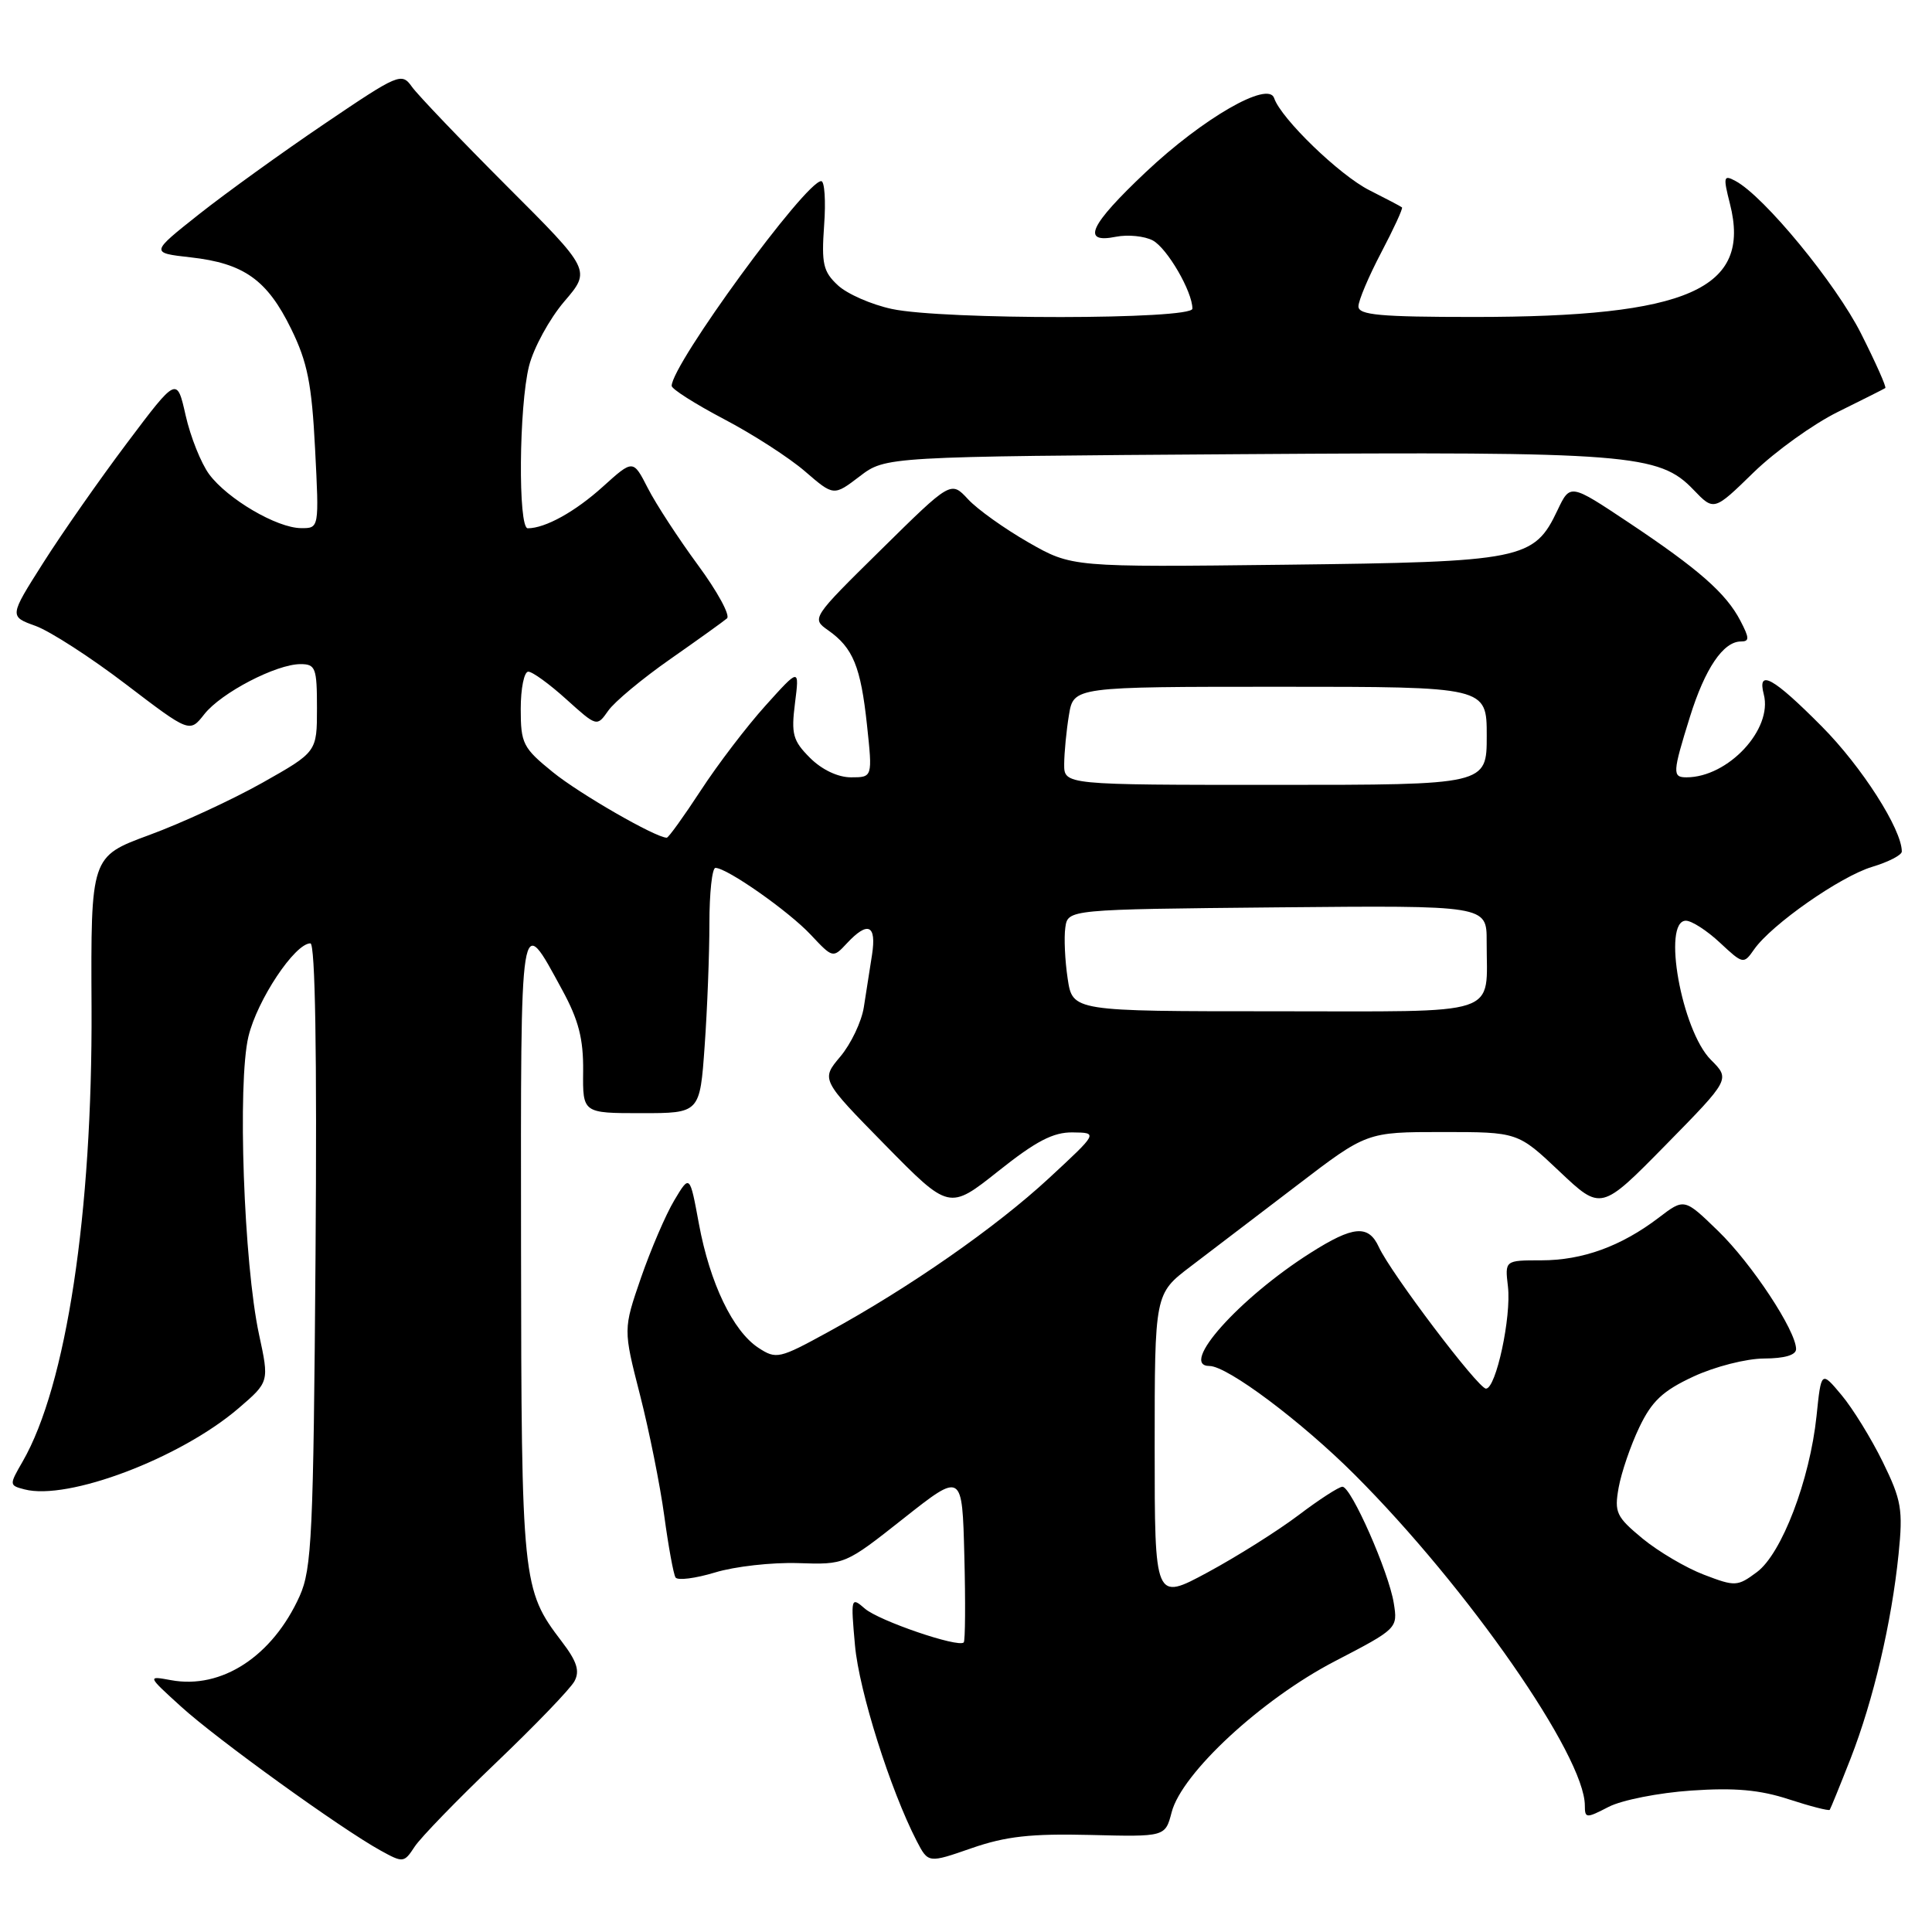 <?xml version="1.0" encoding="UTF-8" standalone="no"?>
<!DOCTYPE svg PUBLIC "-//W3C//DTD SVG 1.1//EN" "http://www.w3.org/Graphics/SVG/1.1/DTD/svg11.dtd" >
<svg xmlns="http://www.w3.org/2000/svg" xmlns:xlink="http://www.w3.org/1999/xlink" version="1.1" viewBox="0 0 256 256">
 <g >
 <path fill="currentColor"
d=" M 65.77 233.53 C 70.93 228.60 75.59 223.76 76.12 222.77 C 76.85 221.41 76.45 220.14 74.42 217.49 C 69.19 210.63 69.09 209.65 69.04 165.13 C 69.00 119.90 68.85 120.80 74.49 131.16 C 76.67 135.16 77.31 137.64 77.27 141.93 C 77.21 147.50 77.21 147.50 84.98 147.50 C 92.74 147.50 92.74 147.50 93.37 138.60 C 93.72 133.70 94.00 126.39 94.00 122.35 C 94.00 118.31 94.36 115.00 94.80 115.00 C 96.33 115.00 104.51 120.74 107.43 123.86 C 110.35 126.97 110.37 126.98 112.22 124.99 C 115.00 122.01 116.16 122.53 115.55 126.50 C 115.25 128.43 114.76 131.56 114.46 133.47 C 114.16 135.38 112.76 138.32 111.35 140.00 C 108.78 143.05 108.78 143.05 117.27 151.70 C 125.77 160.35 125.77 160.35 132.28 155.18 C 137.28 151.20 139.56 150.01 142.14 150.05 C 145.50 150.09 145.50 150.09 139.00 156.11 C 131.96 162.63 120.48 170.63 109.73 176.50 C 103.25 180.05 102.86 180.14 100.49 178.59 C 97.11 176.37 94.06 170.02 92.61 162.17 C 91.40 155.61 91.40 155.61 89.34 159.06 C 88.21 160.95 86.23 165.57 84.93 169.32 C 82.58 176.14 82.58 176.14 84.80 184.82 C 86.02 189.59 87.47 196.81 88.02 200.87 C 88.57 204.92 89.24 208.59 89.51 209.02 C 89.78 209.45 92.14 209.15 94.75 208.36 C 97.36 207.56 102.31 207.01 105.74 207.12 C 111.97 207.33 111.97 207.33 119.74 201.19 C 127.50 195.06 127.50 195.06 127.78 206.16 C 127.94 212.27 127.90 217.43 127.70 217.63 C 126.98 218.36 116.45 214.76 114.60 213.15 C 112.76 211.55 112.72 211.68 113.29 218.02 C 113.84 224.10 117.97 237.16 121.47 243.95 C 123.00 246.89 123.00 246.89 128.75 244.89 C 133.28 243.32 136.61 242.95 144.45 243.14 C 154.40 243.39 154.40 243.39 155.25 240.13 C 156.59 234.96 167.16 225.17 176.86 220.13 C 185.18 215.81 185.22 215.76 184.68 212.41 C 184.01 208.27 179.04 197.00 177.88 197.00 C 177.42 197.00 174.80 198.69 172.07 200.76 C 169.33 202.83 163.92 206.24 160.05 208.33 C 153.00 212.14 153.00 212.14 153.00 191.78 C 153.00 171.43 153.00 171.43 157.75 167.82 C 160.36 165.84 166.68 161.02 171.80 157.11 C 181.09 150.00 181.09 150.00 191.11 150.00 C 201.12 150.00 201.12 150.00 206.64 155.22 C 212.15 160.43 212.15 160.43 220.71 151.72 C 229.27 143.00 229.27 143.00 226.70 140.43 C 222.82 136.55 220.21 122.00 223.39 122.00 C 224.16 122.00 226.19 123.31 227.90 124.91 C 230.97 127.77 231.04 127.79 232.43 125.80 C 234.74 122.50 243.87 116.12 248.08 114.86 C 250.24 114.21 252.00 113.30 252.00 112.83 C 252.00 109.89 246.69 101.58 241.39 96.25 C 234.95 89.76 232.82 88.58 233.71 92.01 C 234.92 96.63 228.98 103.00 223.47 103.00 C 221.58 103.00 221.61 102.42 223.92 95.00 C 225.92 88.58 228.34 85.00 230.68 85.00 C 231.83 85.00 231.81 84.55 230.61 82.25 C 228.71 78.60 225.08 75.42 215.78 69.22 C 208.06 64.08 208.06 64.08 206.39 67.58 C 203.27 74.17 201.83 74.46 170.26 74.83 C 142.03 75.16 142.03 75.16 136.27 71.87 C 133.10 70.05 129.49 67.48 128.26 66.14 C 126.00 63.71 126.00 63.71 116.75 72.83 C 107.53 81.91 107.51 81.95 109.74 83.52 C 113.03 85.84 114.05 88.32 114.88 96.06 C 115.62 103.00 115.62 103.00 112.76 103.00 C 111.03 103.00 108.90 101.99 107.33 100.42 C 105.06 98.15 104.82 97.28 105.34 93.17 C 105.93 88.50 105.93 88.50 101.43 93.50 C 98.95 96.25 95.09 101.31 92.85 104.75 C 90.60 108.19 88.58 111.00 88.35 111.00 C 86.89 111.00 76.79 105.19 73.25 102.31 C 69.29 99.10 69.00 98.53 69.00 93.93 C 69.00 91.22 69.45 89.00 70.00 89.00 C 70.55 89.00 72.82 90.65 75.04 92.66 C 79.09 96.31 79.09 96.31 80.59 94.18 C 81.41 93.00 85.10 89.93 88.79 87.35 C 92.48 84.77 95.88 82.33 96.33 81.94 C 96.79 81.55 95.06 78.37 92.48 74.87 C 89.90 71.36 86.91 66.78 85.84 64.68 C 83.89 60.87 83.89 60.87 79.89 64.48 C 76.22 67.80 72.25 70.00 69.93 70.00 C 68.63 70.00 68.76 53.83 70.10 48.50 C 70.71 46.09 72.81 42.25 74.76 39.96 C 78.32 35.81 78.32 35.81 67.16 24.66 C 61.03 18.52 55.37 12.60 54.59 11.51 C 53.22 9.58 52.84 9.74 43.00 16.40 C 37.40 20.19 29.92 25.58 26.37 28.39 C 19.92 33.50 19.92 33.50 25.26 34.10 C 32.32 34.89 35.40 37.08 38.58 43.58 C 40.74 47.99 41.31 50.84 41.75 59.48 C 42.29 70.00 42.29 70.00 39.89 69.98 C 36.69 69.96 30.16 66.13 27.72 62.85 C 26.64 61.39 25.24 57.88 24.60 55.05 C 23.44 49.91 23.44 49.91 16.83 58.70 C 13.19 63.54 8.19 70.69 5.72 74.59 C 1.22 81.68 1.22 81.68 4.72 82.94 C 6.64 83.64 12.02 87.11 16.67 90.66 C 25.13 97.11 25.13 97.11 27.07 94.64 C 29.30 91.80 36.60 88.00 39.82 88.00 C 41.81 88.00 42.00 88.50 42.00 93.82 C 42.00 99.64 42.00 99.64 34.75 103.73 C 30.76 105.97 24.02 109.09 19.76 110.65 C 12.03 113.50 12.03 113.50 12.13 133.50 C 12.26 160.72 8.79 183.62 3.00 193.66 C 1.21 196.76 1.21 196.82 3.24 197.35 C 9.00 198.86 23.87 193.23 31.59 186.62 C 35.68 183.11 35.68 183.11 34.32 176.81 C 32.30 167.42 31.45 143.47 32.92 137.34 C 34.08 132.50 39.07 125.00 41.13 125.00 C 41.77 125.00 42.01 139.55 41.81 166.25 C 41.53 203.44 41.32 207.89 39.70 211.50 C 36.11 219.46 29.37 223.87 22.66 222.63 C 19.50 222.05 19.50 222.05 24.00 226.14 C 28.72 230.44 45.16 242.30 50.42 245.20 C 53.41 246.85 53.54 246.84 54.94 244.70 C 55.73 243.49 60.60 238.47 65.77 233.53 Z  M 224.08 237.26 C 229.86 236.86 233.19 237.16 237.04 238.42 C 239.89 239.35 242.32 239.97 242.45 239.81 C 242.57 239.64 243.82 236.57 245.22 233.00 C 248.23 225.28 250.65 214.99 251.57 205.93 C 252.17 200.03 251.96 198.79 249.48 193.72 C 247.96 190.62 245.50 186.63 244.02 184.86 C 241.32 181.63 241.32 181.63 240.70 187.63 C 239.81 196.12 236.08 205.88 232.80 208.31 C 230.22 210.23 229.92 210.24 225.79 208.66 C 223.42 207.76 219.76 205.60 217.65 203.87 C 214.16 200.98 213.89 200.41 214.48 197.11 C 214.84 195.12 216.06 191.54 217.21 189.14 C 218.87 185.66 220.32 184.29 224.39 182.40 C 227.23 181.08 231.39 180.02 233.75 180.01 C 236.48 180.00 238.00 179.55 237.99 178.75 C 237.97 176.31 232.12 167.44 227.68 163.13 C 223.18 158.76 223.18 158.76 219.79 161.35 C 214.81 165.14 209.70 167.00 204.23 167.00 C 199.40 167.00 199.40 167.00 199.81 170.47 C 200.28 174.49 198.23 184.00 196.90 184.00 C 195.87 184.00 184.29 168.69 182.71 165.25 C 181.33 162.24 179.32 162.41 173.64 166.02 C 164.20 172.00 156.17 181.00 160.26 181.00 C 162.64 181.00 172.45 188.35 179.53 195.43 C 194.51 210.42 210.00 232.69 210.00 239.25 C 210.00 240.95 210.18 240.96 213.15 239.42 C 214.89 238.52 219.81 237.55 224.08 237.26 Z  M 243.55 54.57 C 246.82 52.95 249.64 51.54 249.81 51.42 C 249.99 51.30 248.54 48.05 246.60 44.20 C 243.26 37.57 233.75 26.00 229.96 23.98 C 228.38 23.13 228.31 23.40 229.23 27.02 C 232.10 38.30 223.72 42.00 195.32 42.00 C 182.86 42.00 180.00 41.74 180.00 40.60 C 180.00 39.83 181.36 36.62 183.02 33.46 C 184.68 30.30 185.92 27.61 185.77 27.48 C 185.62 27.35 183.68 26.33 181.46 25.21 C 177.50 23.22 169.73 15.70 168.83 13.00 C 168.06 10.67 159.39 15.67 151.84 22.79 C 144.35 29.86 143.22 32.31 147.88 31.37 C 149.46 31.06 151.65 31.28 152.75 31.86 C 154.66 32.89 158.00 38.63 158.00 40.90 C 158.00 42.36 124.93 42.39 118.18 40.94 C 115.47 40.36 112.25 38.95 111.02 37.80 C 109.07 35.99 108.84 34.95 109.20 29.86 C 109.44 26.64 109.26 24.00 108.82 24.00 C 106.75 24.00 89.00 48.30 89.00 51.13 C 89.00 51.55 92.12 53.53 95.94 55.54 C 99.76 57.54 104.59 60.66 106.67 62.46 C 110.47 65.74 110.47 65.74 113.91 63.12 C 117.34 60.50 117.34 60.50 164.42 60.18 C 215.89 59.83 219.85 60.14 224.40 64.90 C 227.11 67.72 227.11 67.72 232.35 62.61 C 235.24 59.80 240.28 56.18 243.55 54.57 Z  M 141.47 129.66 C 141.11 127.27 140.97 124.23 141.16 122.91 C 141.50 120.50 141.50 120.50 169.25 120.23 C 197.00 119.97 197.00 119.97 196.99 124.73 C 196.96 134.83 199.47 134.00 168.94 134.00 C 142.12 134.00 142.12 134.00 141.47 129.66 Z  M 141.01 101.25 C 141.02 99.74 141.30 96.81 141.64 94.75 C 142.26 91.00 142.26 91.00 169.63 91.00 C 197.00 91.00 197.00 91.00 197.00 97.50 C 197.00 104.00 197.00 104.00 169.00 104.00 C 141.00 104.00 141.00 104.00 141.01 101.25 Z "/>
</g>
</svg>